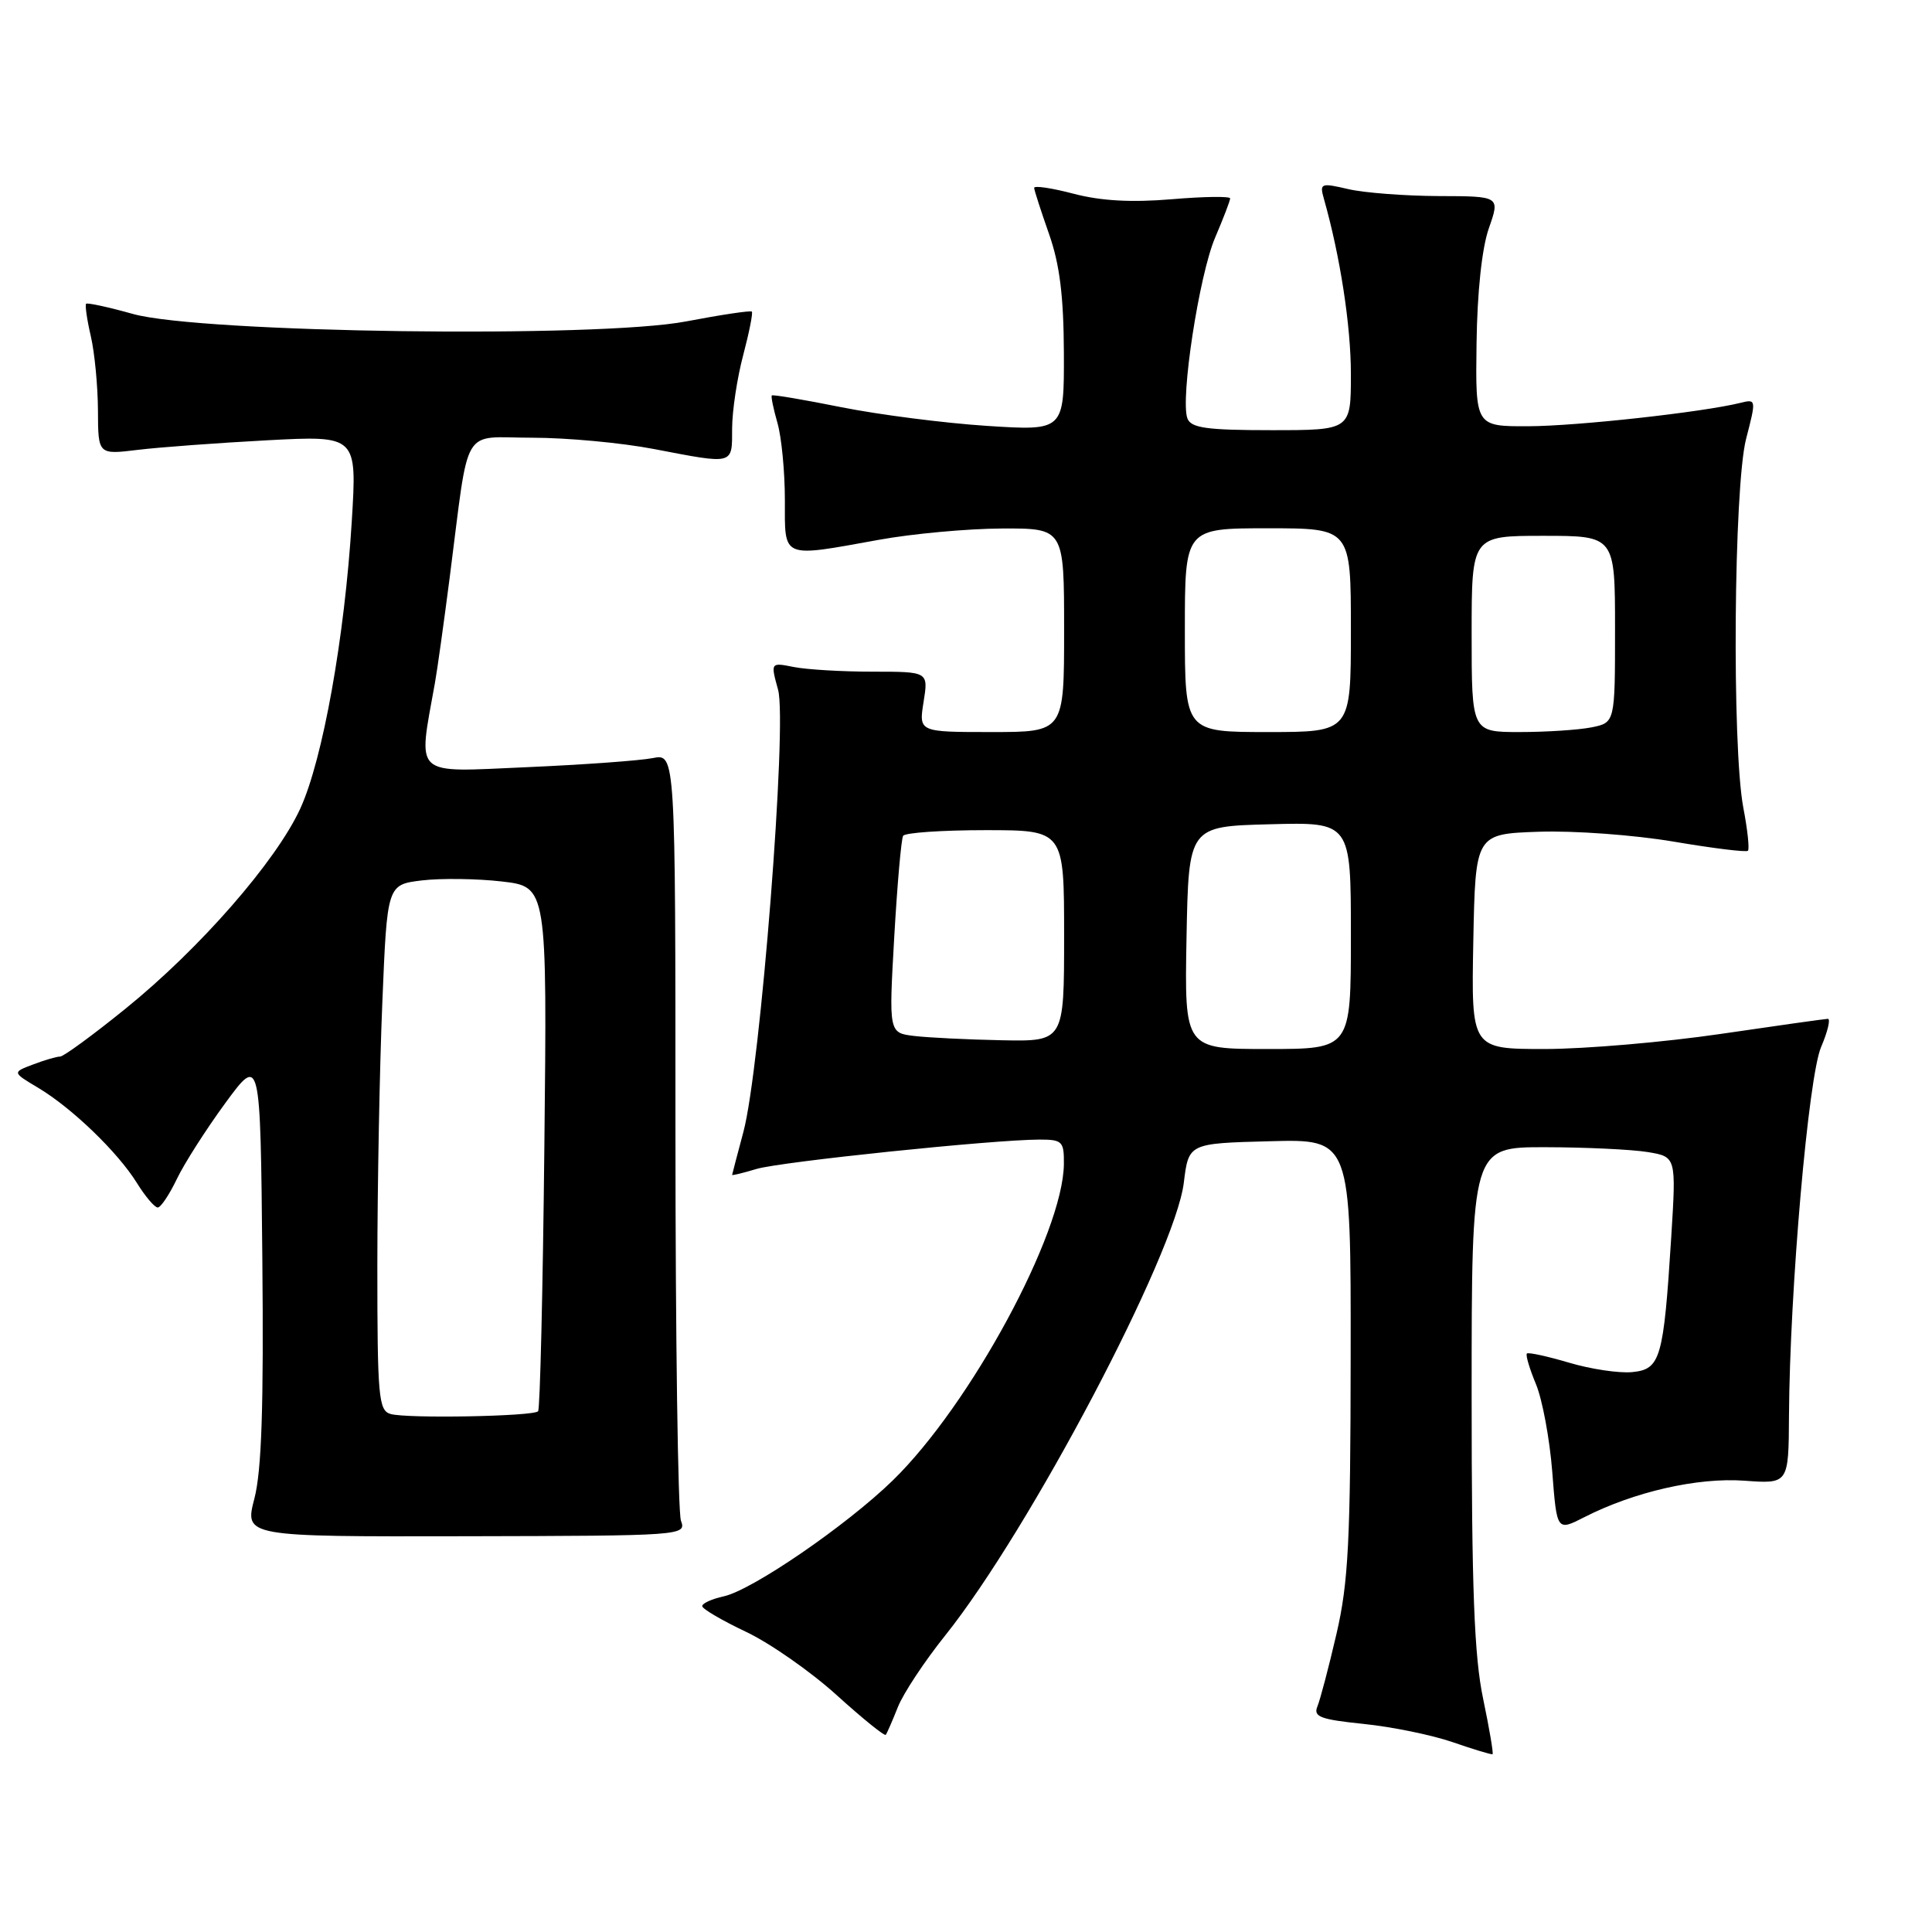<?xml version="1.0" encoding="UTF-8" standalone="no"?>
<!DOCTYPE svg PUBLIC "-//W3C//DTD SVG 1.1//EN" "http://www.w3.org/Graphics/SVG/1.1/DTD/svg11.dtd" >
<svg xmlns="http://www.w3.org/2000/svg" xmlns:xlink="http://www.w3.org/1999/xlink" version="1.1" viewBox="0 0 256 256">
 <g >
 <path fill="currentColor"
d=" M 196.52 225.08 C 195.34 219.47 195.00 210.54 195.00 184.93 C 195.00 152.00 195.00 152.00 204.75 152.01 C 210.11 152.02 216.21 152.31 218.31 152.65 C 222.11 153.28 222.11 153.28 221.45 163.89 C 220.43 180.07 220.03 181.44 216.28 181.81 C 214.55 181.98 210.78 181.42 207.90 180.56 C 205.02 179.71 202.51 179.16 202.32 179.35 C 202.13 179.54 202.67 181.36 203.52 183.40 C 204.37 185.44 205.34 190.66 205.68 195.00 C 206.29 202.89 206.29 202.89 209.92 201.04 C 216.52 197.67 224.94 195.75 231.14 196.20 C 237.00 196.63 237.00 196.63 237.05 187.56 C 237.15 171.00 239.61 142.73 241.30 138.75 C 242.18 136.69 242.58 135.00 242.20 135.00 C 241.81 135.01 235.43 135.91 228.00 137.00 C 220.57 138.09 210.10 138.99 204.72 139.00 C 194.95 139.00 194.95 139.00 195.22 124.75 C 195.50 110.50 195.50 110.50 203.92 110.21 C 208.55 110.05 216.58 110.64 221.77 111.52 C 226.96 112.40 231.39 112.95 231.61 112.73 C 231.83 112.50 231.56 109.94 231.00 107.03 C 229.47 98.92 229.73 64.49 231.37 58.14 C 232.72 52.93 232.71 52.86 230.62 53.38 C 225.62 54.62 208.95 56.46 202.50 56.48 C 195.50 56.50 195.50 56.50 195.65 45.50 C 195.74 38.71 196.36 32.87 197.28 30.25 C 198.77 26.00 198.77 26.00 190.63 25.98 C 186.16 25.96 180.77 25.55 178.66 25.06 C 175.01 24.21 174.84 24.28 175.42 26.33 C 177.58 33.95 179.00 43.15 179.00 49.57 C 179.00 57.00 179.00 57.00 168.47 57.00 C 159.89 57.00 157.83 56.71 157.34 55.45 C 156.37 52.91 158.89 36.42 161.02 31.46 C 162.11 28.91 163.00 26.59 163.00 26.29 C 163.00 25.99 159.51 26.04 155.25 26.40 C 149.92 26.85 145.86 26.62 142.25 25.67 C 139.36 24.91 137.01 24.56 137.03 24.90 C 137.05 25.23 137.94 27.98 139.00 31.00 C 140.42 35.03 140.94 39.24 140.97 46.80 C 141.00 57.09 141.00 57.09 130.75 56.43 C 125.11 56.06 116.45 54.95 111.50 53.96 C 106.56 52.97 102.40 52.26 102.27 52.40 C 102.14 52.53 102.48 54.17 103.02 56.06 C 103.56 57.94 104.00 62.53 104.00 66.24 C 104.00 74.12 103.43 73.88 116.50 71.52 C 120.90 70.72 128.21 70.05 132.75 70.03 C 141.00 70.00 141.00 70.00 141.00 83.50 C 141.00 97.00 141.00 97.00 131.37 97.00 C 121.74 97.00 121.74 97.00 122.38 93.00 C 123.02 89.00 123.02 89.00 115.64 89.00 C 111.57 89.00 106.87 88.72 105.17 88.38 C 102.10 87.77 102.10 87.77 103.10 91.40 C 104.34 95.89 100.75 141.64 98.50 150.00 C 97.69 153.03 97.02 155.58 97.01 155.68 C 97.01 155.78 98.46 155.43 100.25 154.89 C 103.50 153.93 131.61 151.01 137.75 151.00 C 140.76 151.00 141.00 151.24 140.97 154.25 C 140.87 163.42 128.58 186.15 118.29 196.17 C 112.18 202.12 99.69 210.69 95.91 211.52 C 94.31 211.87 93.02 212.46 93.05 212.83 C 93.08 213.20 95.68 214.72 98.84 216.22 C 102.00 217.71 107.40 221.48 110.84 224.59 C 114.27 227.70 117.21 230.08 117.37 229.87 C 117.53 229.67 118.25 228.01 118.97 226.20 C 119.69 224.38 122.52 220.11 125.25 216.70 C 136.42 202.74 155.71 166.14 156.86 156.72 C 157.50 151.50 157.50 151.50 168.25 151.22 C 179.00 150.93 179.00 150.93 178.97 179.72 C 178.95 204.17 178.67 209.70 177.09 216.50 C 176.07 220.90 174.93 225.23 174.56 226.12 C 174.00 227.48 174.96 227.84 180.69 228.43 C 184.44 228.81 189.75 229.90 192.50 230.85 C 195.25 231.80 197.62 232.52 197.77 232.44 C 197.91 232.36 197.35 229.05 196.52 225.08 Z  M 90.23 201.50 C 89.83 200.40 89.50 177.08 89.50 149.67 C 89.50 99.85 89.50 99.85 86.50 100.45 C 84.85 100.78 77.30 101.33 69.72 101.66 C 54.53 102.32 55.38 103.10 57.63 90.50 C 57.93 88.85 58.81 82.55 59.59 76.50 C 62.25 55.87 60.99 58.00 70.52 58.00 C 75.09 58.00 82.35 58.67 86.66 59.50 C 97.36 61.55 97.00 61.64 97.01 56.75 C 97.02 54.41 97.68 50.05 98.48 47.05 C 99.27 44.05 99.79 41.46 99.62 41.29 C 99.45 41.12 95.53 41.71 90.91 42.59 C 79.21 44.83 26.61 44.12 17.61 41.60 C 14.37 40.69 11.58 40.09 11.41 40.25 C 11.25 40.42 11.52 42.34 12.03 44.53 C 12.54 46.71 12.96 51.14 12.98 54.38 C 13.00 60.25 13.00 60.25 18.25 59.61 C 21.14 59.26 28.86 58.69 35.41 58.34 C 47.31 57.71 47.31 57.71 46.61 69.11 C 45.66 84.52 42.77 100.63 39.79 107.14 C 36.58 114.12 26.51 125.66 16.65 133.64 C 12.33 137.14 8.42 140.00 7.97 140.00 C 7.51 140.00 5.89 140.47 4.38 141.05 C 1.62 142.09 1.62 142.09 5.06 144.14 C 9.54 146.82 15.60 152.66 18.14 156.75 C 19.25 158.54 20.49 160.00 20.90 160.00 C 21.30 160.00 22.43 158.31 23.42 156.25 C 24.40 154.19 27.30 149.66 29.85 146.17 C 34.50 139.84 34.50 139.84 34.76 166.67 C 34.95 186.36 34.67 194.85 33.71 198.56 C 32.39 203.62 32.39 203.62 61.68 203.56 C 90.54 203.50 90.96 203.47 90.23 201.50 Z  M 157.22 124.25 C 157.50 109.50 157.50 109.50 168.25 109.22 C 179.00 108.93 179.00 108.93 179.00 123.97 C 179.00 139.00 179.00 139.00 167.97 139.00 C 156.95 139.00 156.95 139.00 157.22 124.25 Z  M 121.13 137.27 C 117.77 136.86 117.77 136.86 118.49 124.18 C 118.89 117.21 119.42 111.16 119.67 110.75 C 119.91 110.34 124.82 110.00 130.56 110.00 C 141.00 110.00 141.00 110.00 141.00 124.00 C 141.00 138.00 141.00 138.00 132.75 137.84 C 128.21 137.75 122.99 137.49 121.13 137.27 Z  M 157.00 83.50 C 157.00 70.00 157.00 70.00 168.00 70.00 C 179.00 70.00 179.00 70.00 179.00 83.50 C 179.00 97.00 179.00 97.00 168.00 97.00 C 157.00 97.00 157.00 97.00 157.00 83.50 Z  M 195.00 84.00 C 195.00 71.00 195.00 71.00 204.50 71.00 C 214.00 71.00 214.00 71.00 214.00 83.38 C 214.00 95.75 214.00 95.75 210.88 96.38 C 209.16 96.72 204.88 97.00 201.38 97.00 C 195.00 97.00 195.00 97.00 195.00 84.00 Z  M 51.75 187.36 C 50.16 186.90 50.00 185.08 50.00 167.68 C 50.01 157.13 50.30 141.46 50.66 132.86 C 51.30 117.22 51.30 117.22 55.90 116.66 C 58.43 116.36 63.20 116.42 66.50 116.80 C 72.50 117.50 72.50 117.50 72.13 152.00 C 71.93 170.97 71.56 186.72 71.30 187.00 C 70.67 187.68 53.94 187.99 51.75 187.36 Z "/>
</g>
</svg>